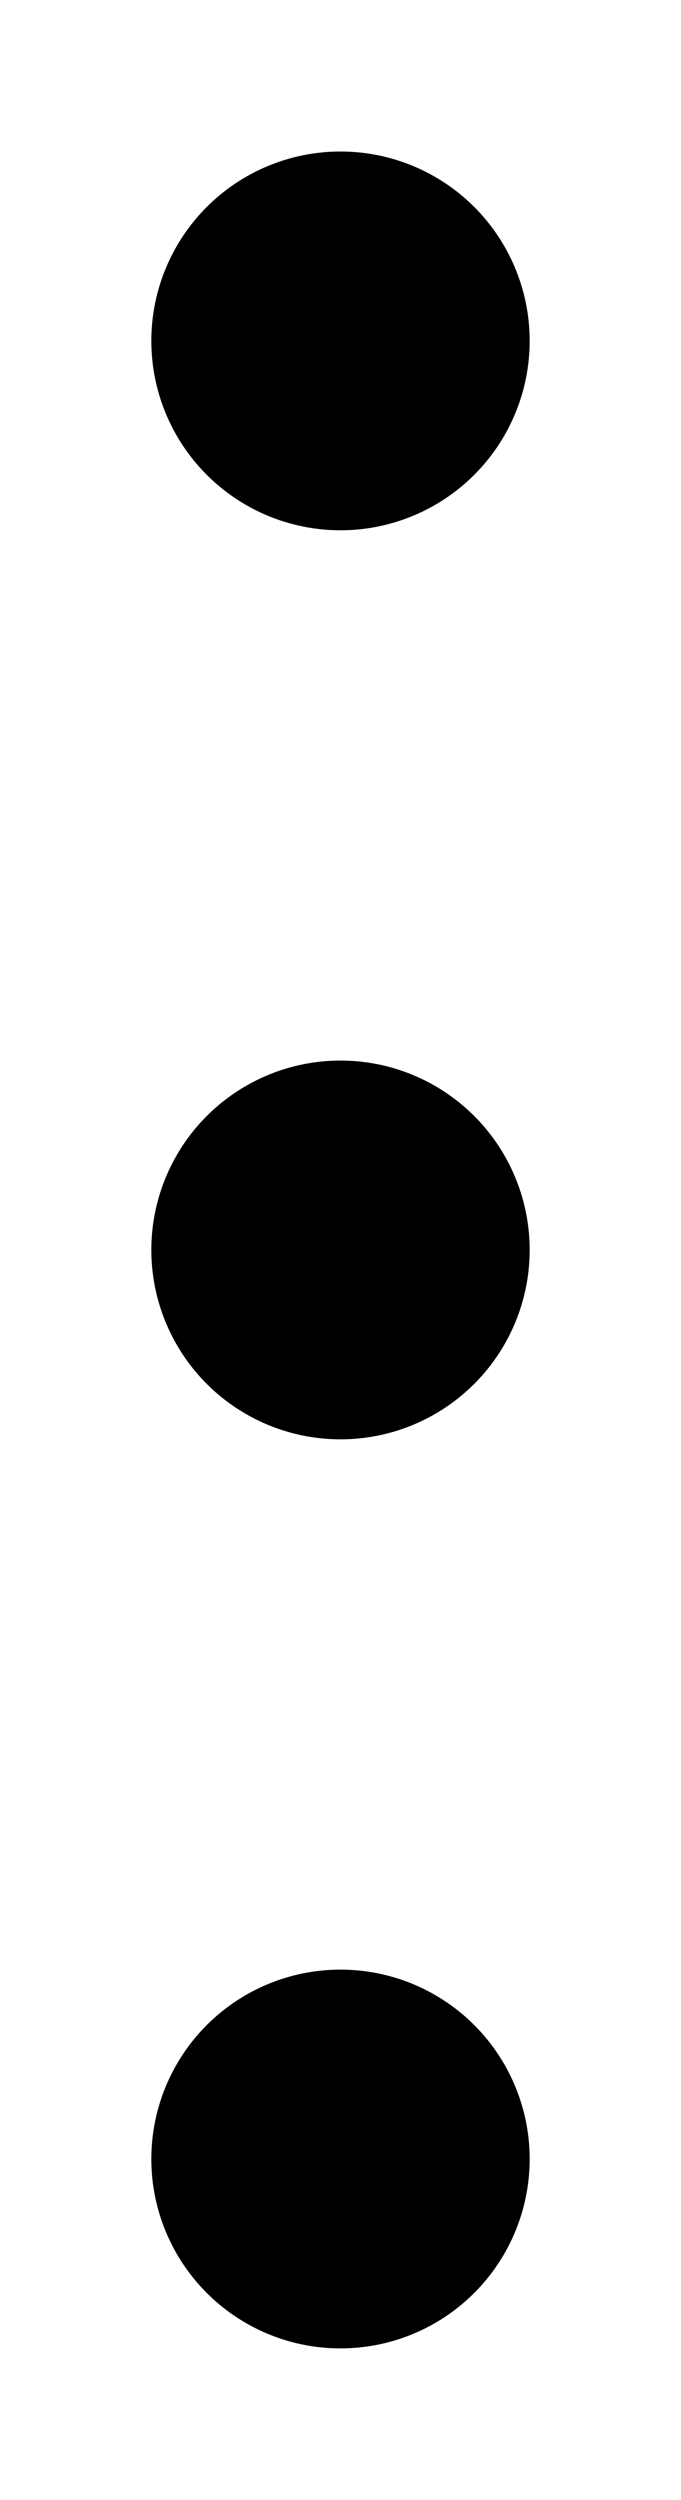 <svg xmlns='http://www.w3.org/2000/svg' width='4.5' height='16.5' viewBox='0 0 4.5 16.5'><circle cx='2.25' cy='2.25' r='1.25' fill='%23293845' /><circle cx='2.25' cy='8.25' r='1.25' fill='%23293845' /><circle cx='2.25' cy='14.25' r='1.25' fill='%23293845' /></svg>